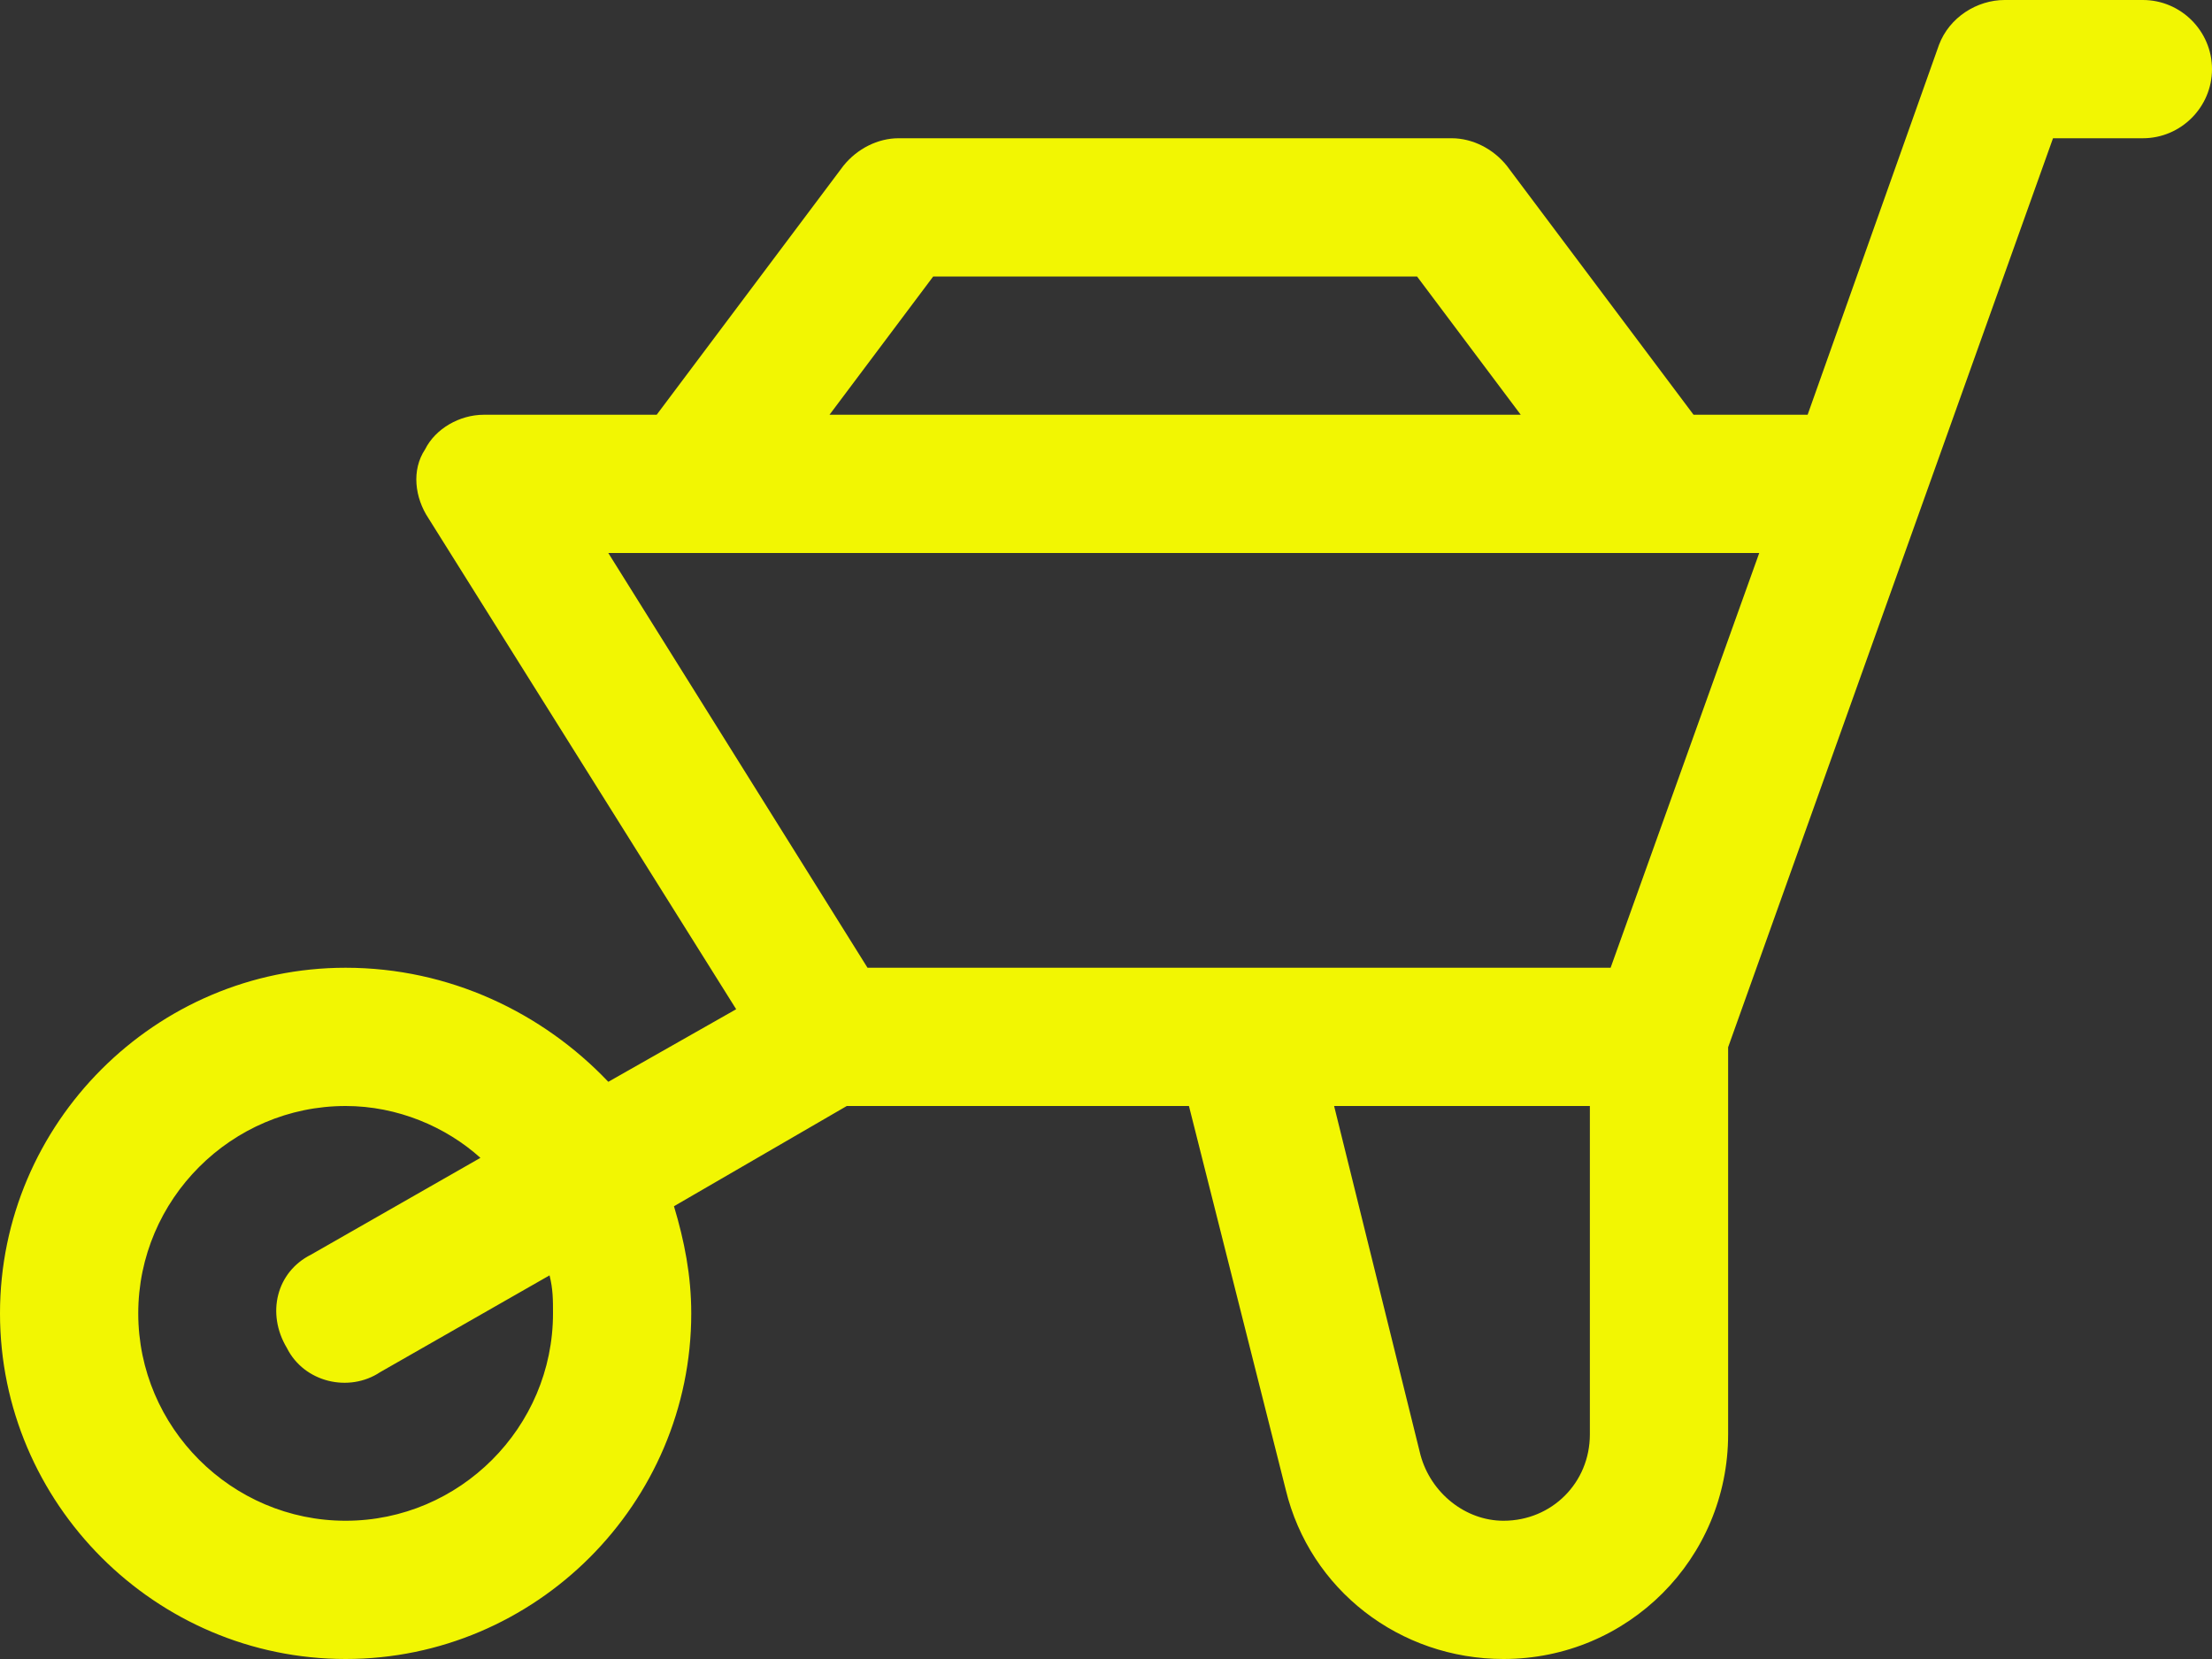 <?xml version="1.0" encoding="utf-8"?>
<!-- Generator: Adobe Illustrator 25.4.1, SVG Export Plug-In . SVG Version: 6.00 Build 0)  -->
<svg version="1.1" id="Layer_1" xmlns="http://www.w3.org/2000/svg" xmlns:xlink="http://www.w3.org/1999/xlink" x="0px" y="0px"
	 viewBox="0 0 64 48" style="enable-background:new 0 0 64 48;" xml:space="preserve">
<rect x="0" y="0" width="64" height="48" fill="#333333" stroke="none"/>
<style type="text/css">
	.st0{fill:#F2F602;}
</style>
<g>
	<path class="st0" d="M62,0h-4c-0.8,0-1.6,0.5-1.9,1.3L52.3,12c-0.1,0-0.2,0-0.3,0h-3l-5.4-7.2C43.2,4.3,42.6,4,42,4H26
		c-0.6,0-1.2,0.3-1.6,0.8L19,12h-5c-0.7,0-1.4,0.4-1.7,1c-0.4,0.6-0.3,1.4,0.1,2l8.9,14.2l-3.7,2.1C15.7,29.3,13,28,10,28
		C4.5,28,0,32.5,0,38s4.5,10,10,10s10-4.5,10-10c0-1.1-0.2-2.1-0.5-3.1l5-2.9h9.9l2.8,11.1c0.7,2.9,3.3,4.9,6.3,4.9
		c3.6,0,6.5-2.9,6.5-6.5V30.3L59.4,4H62c1.1,0,2-0.9,2-2S63.1,0,62,0z M10,44c-3.3,0-6-2.7-6-6s2.7-6,6-6c1.5,0,2.9,0.6,3.9,1.5
		L9,36.3C8,36.8,7.7,38,8.3,39c0.5,1,1.8,1.3,2.7,0.7l4.9-2.8C16,37.3,16,37.6,16,38C16,41.3,13.3,44,10,44z M27,8h14l3,4H24L27,8z
		 M46,41.5c0,1.4-1.1,2.5-2.5,2.5c-1.1,0-2.1-0.8-2.4-1.9L38.6,32H46V41.5z M46.6,28L36,28H25.1l-7.5-12h33.3L46.6,28z"/>
</g>
</svg>
